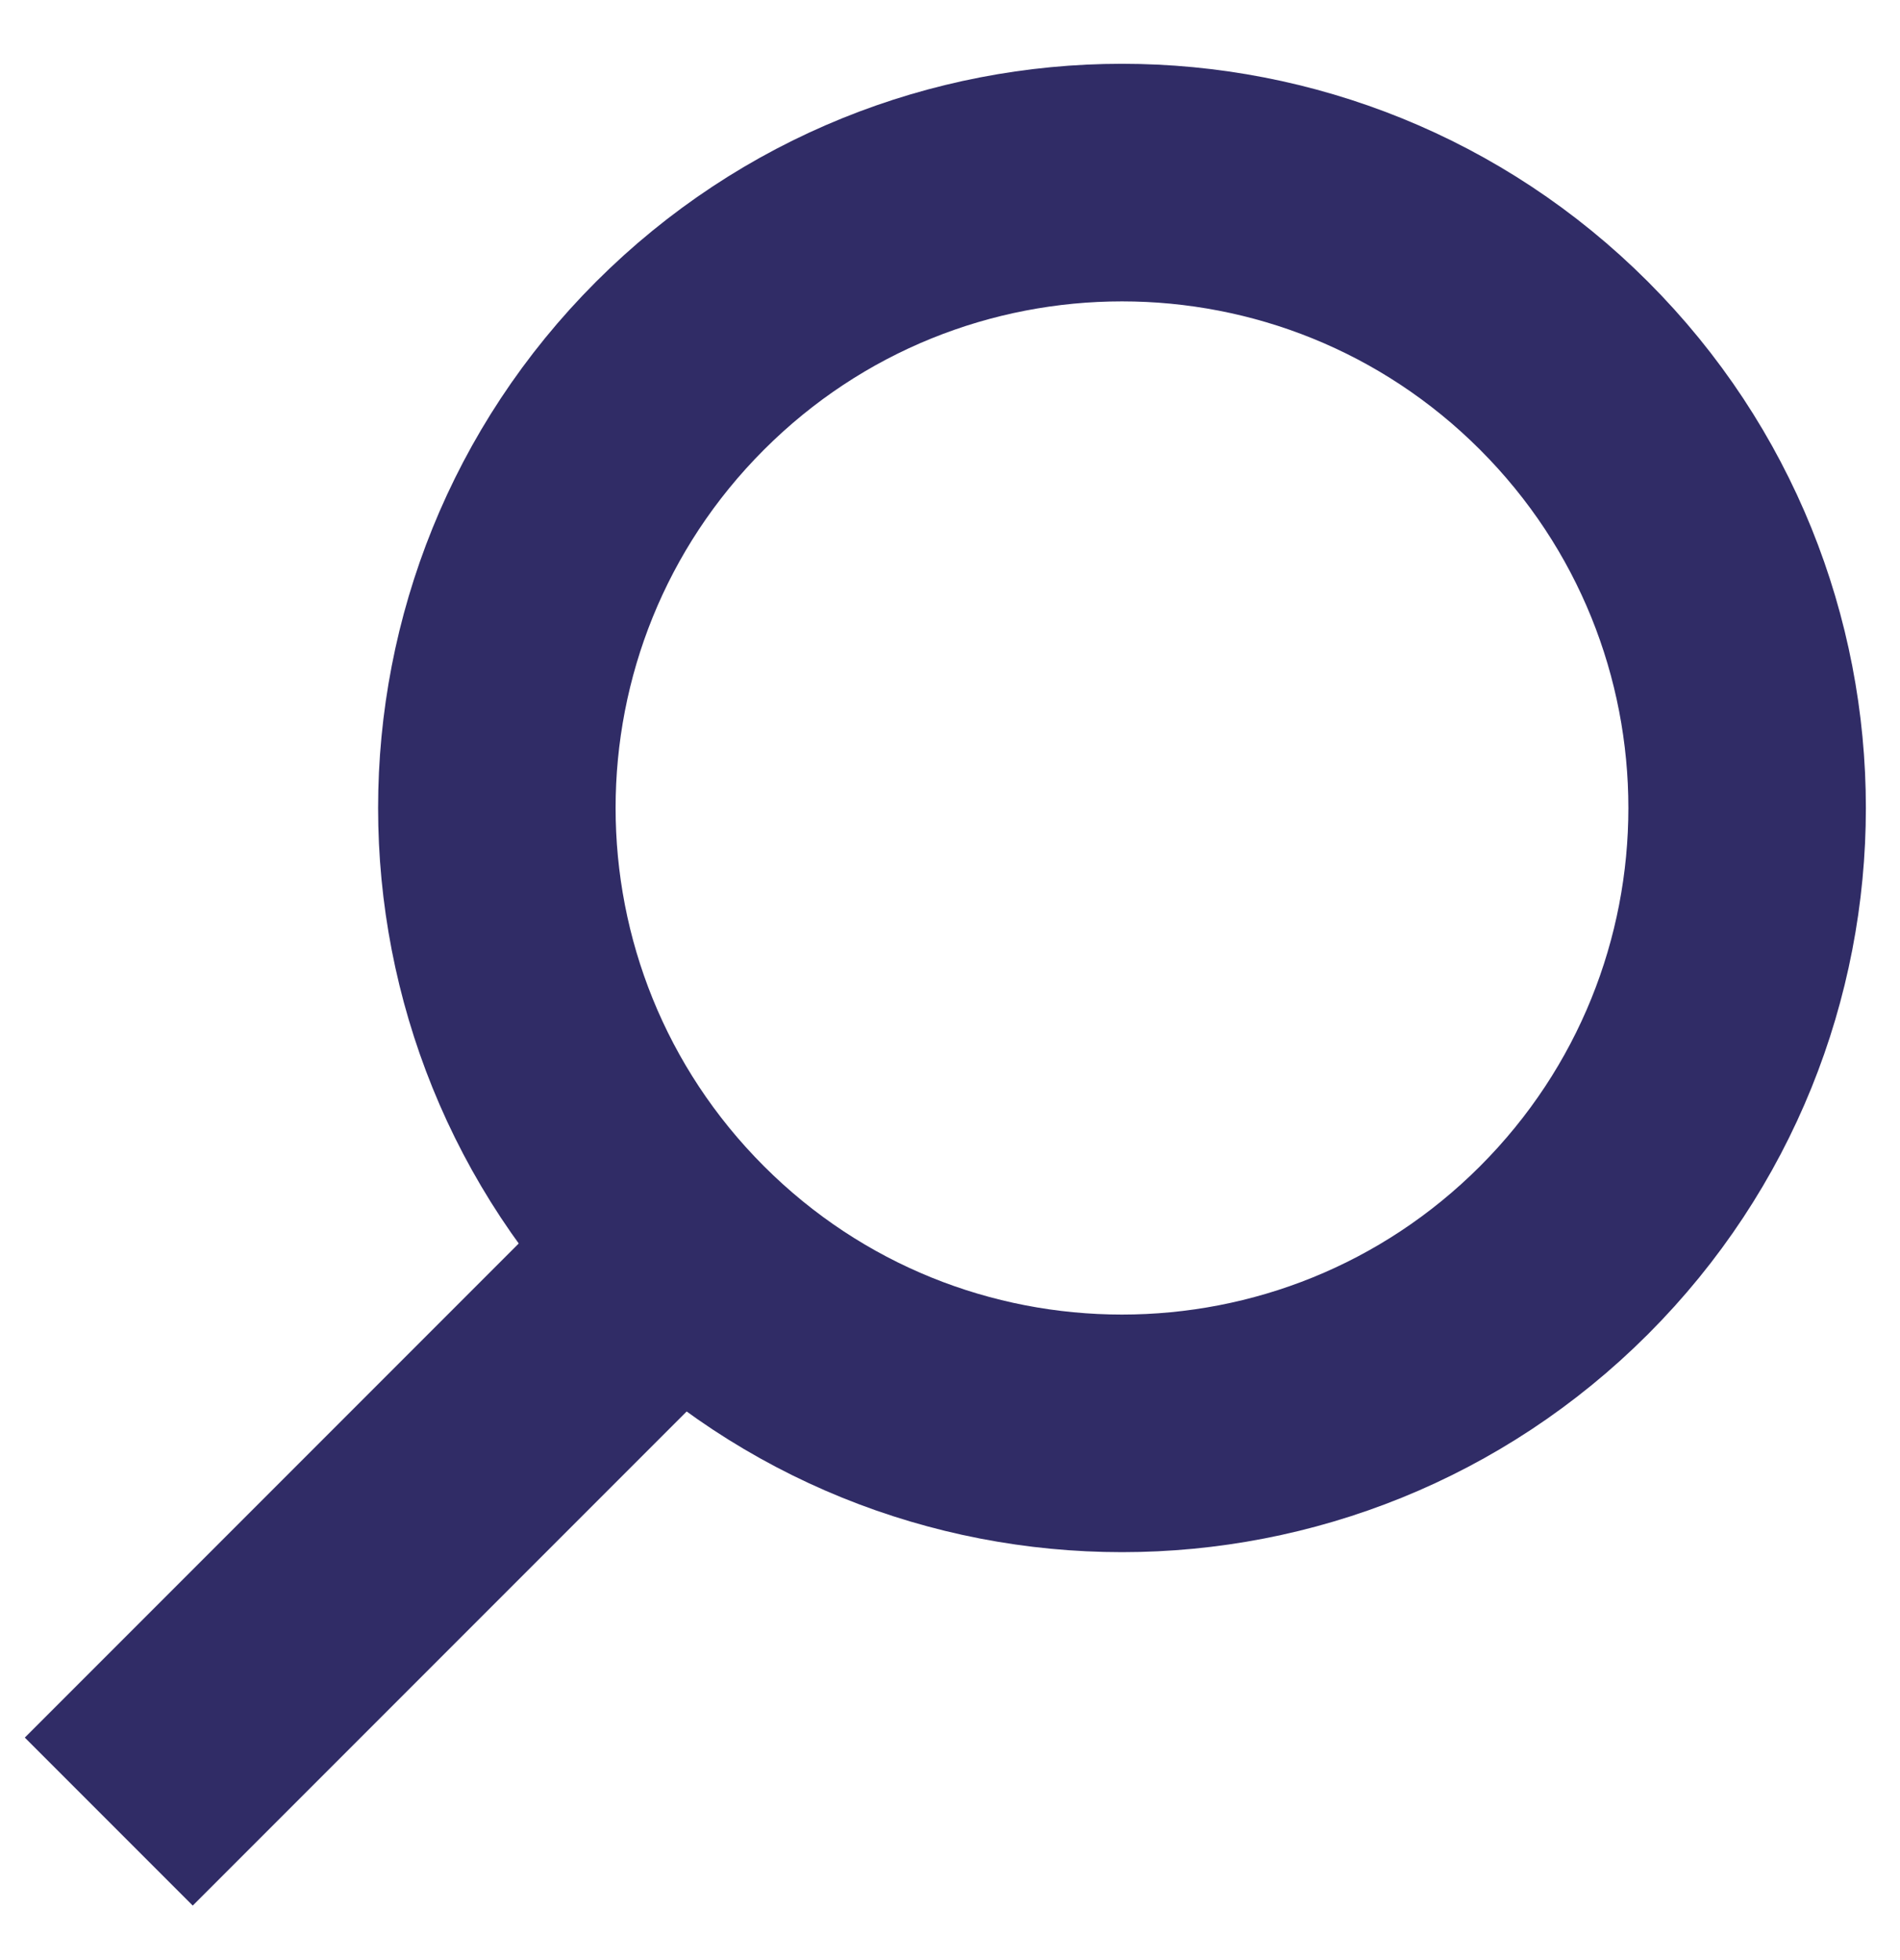 <svg width="32" height="33" viewBox="0 0 32 33" fill="none" xmlns="http://www.w3.org/2000/svg">
<g clip-path="url(#clip0_745_2952)">
<path d="M11.452 21.048C15.564 25.16 22.23 25.16 26.342 21.048C30.453 16.936 30.453 10.27 26.342 6.158C22.23 2.046 15.564 2.046 11.452 6.158C7.34 10.27 7.34 16.936 11.452 21.048Z" stroke="#302C66" stroke-width="4"/>
<path d="M11.452 21.048L1.832 30.668" stroke="#302C66" stroke-width="4"/>
</g>
<defs>
<clipPath id="clip0_745_2952">
<rect width="32" height="32" fill="white" transform="translate(0 0.5)"/>
</clipPath>
</defs>
</svg>
